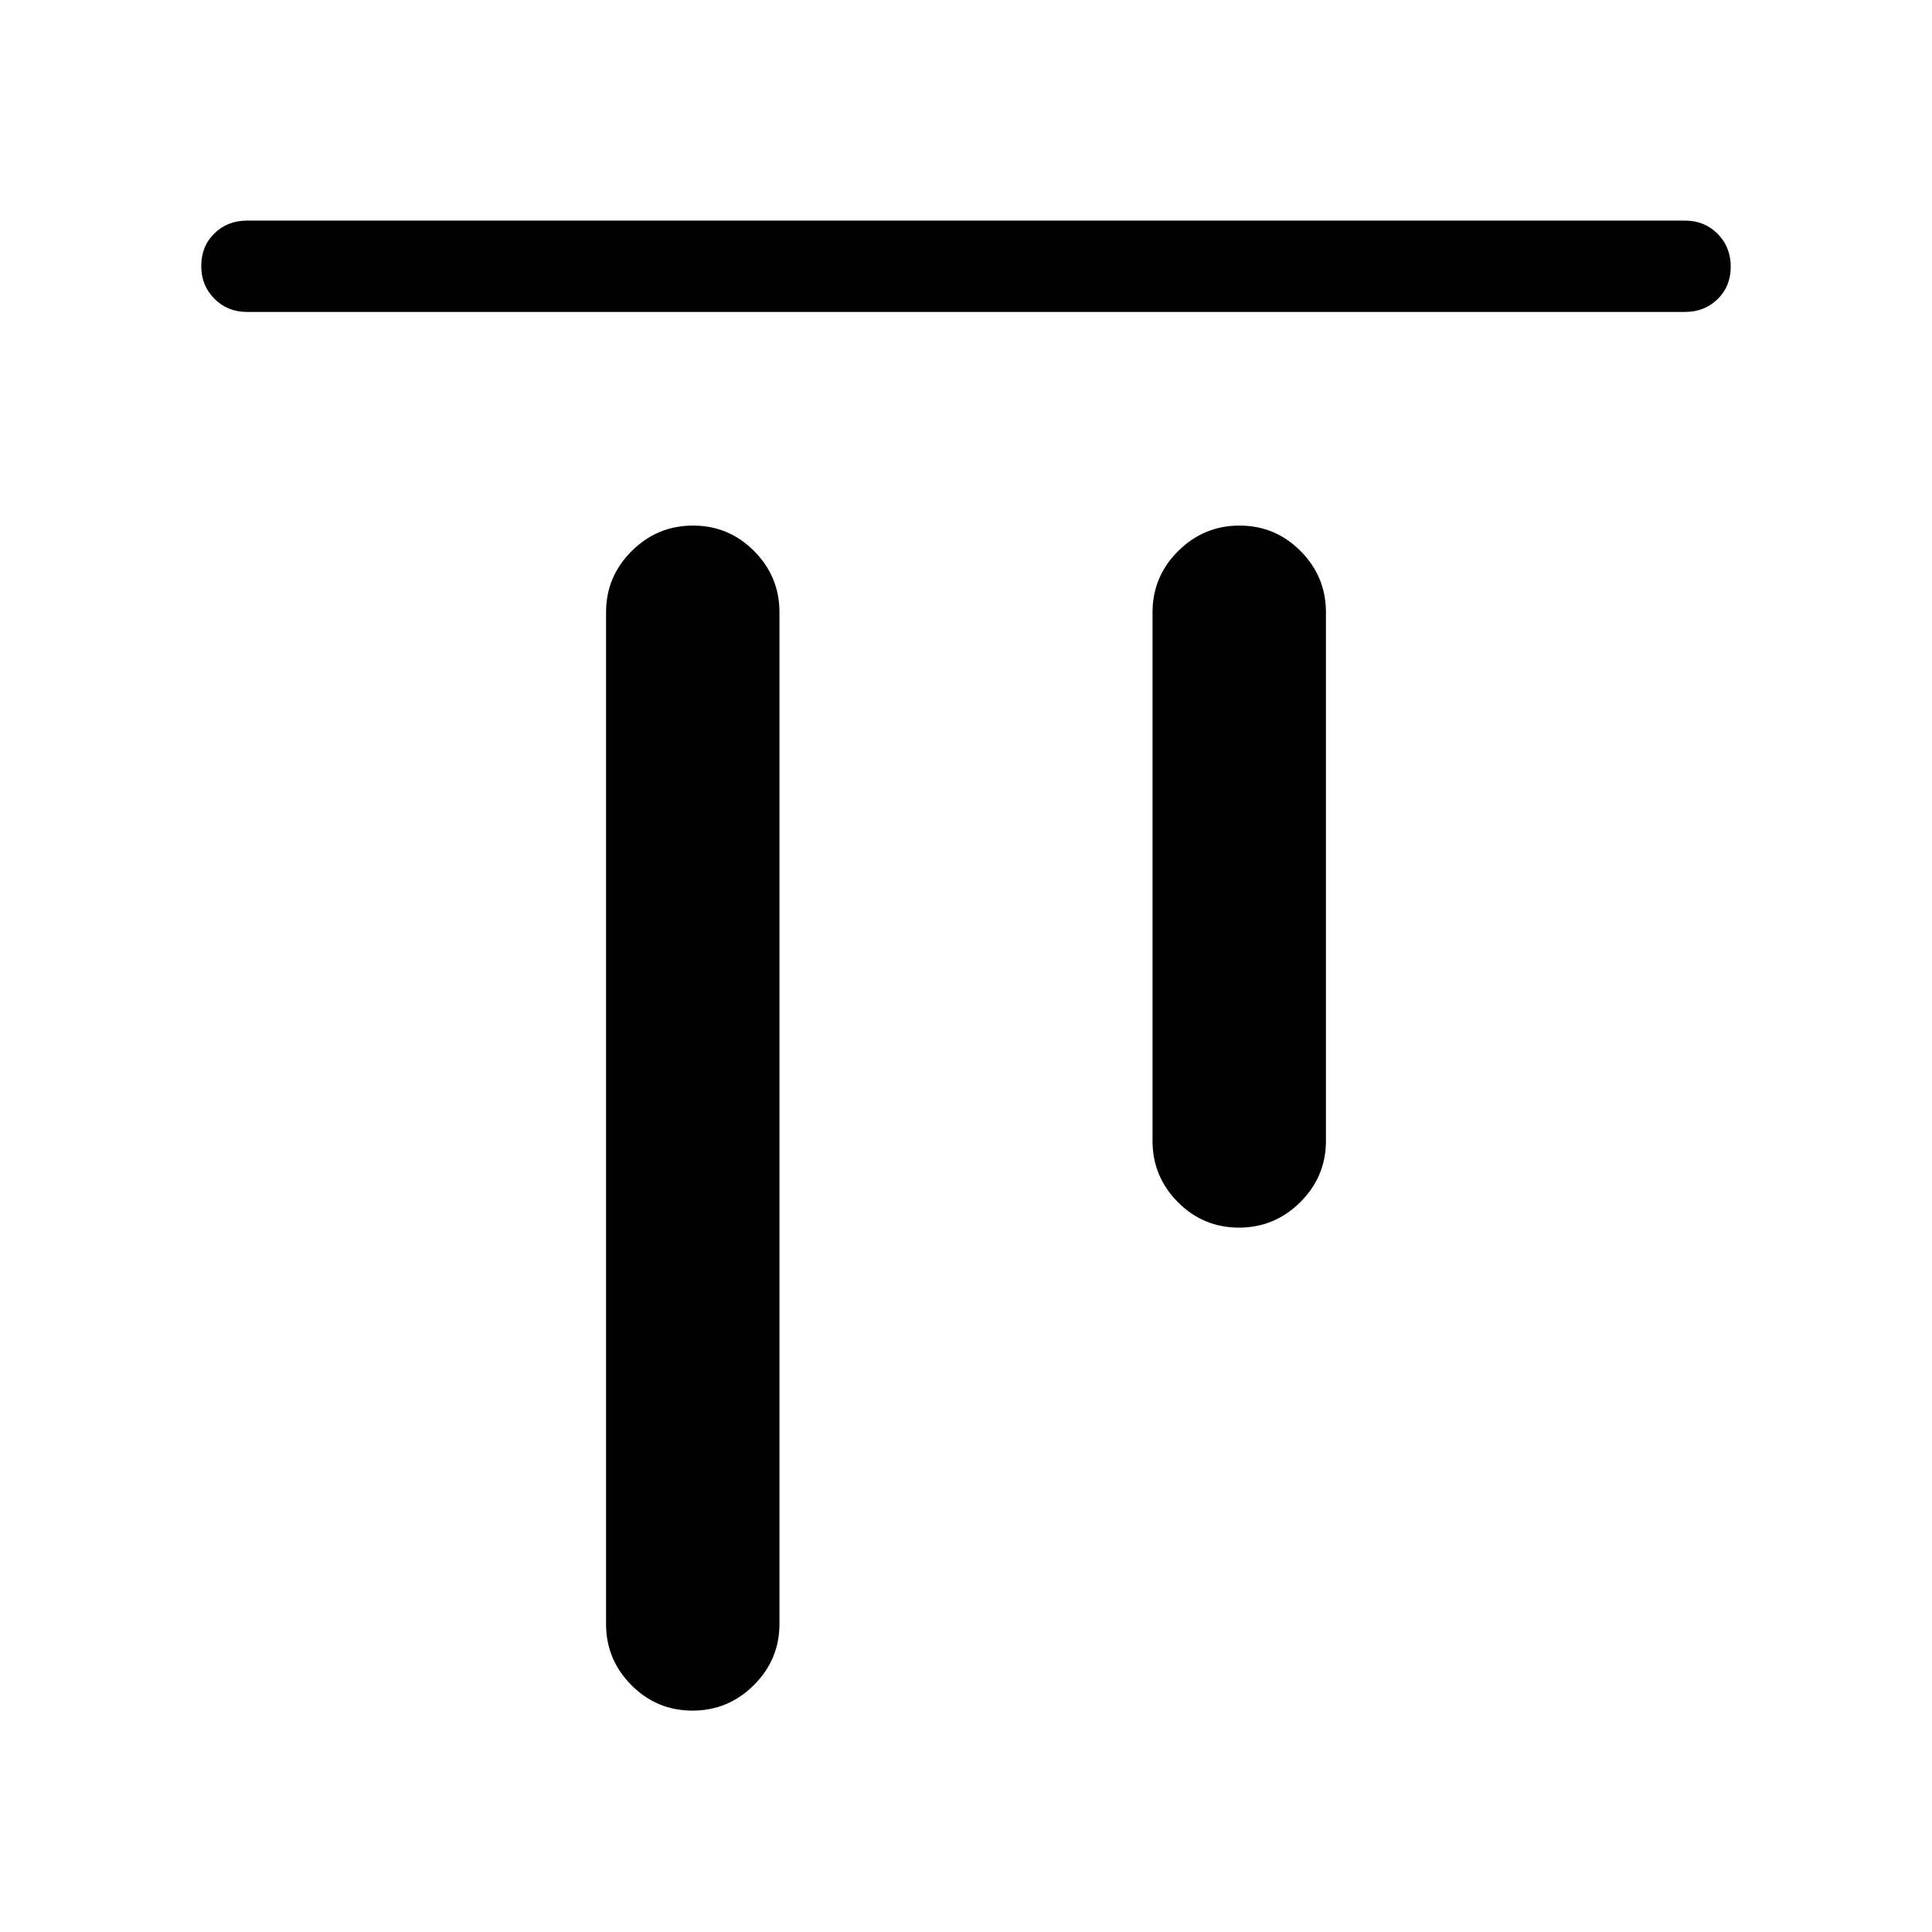 <svg xmlns="http://www.w3.org/2000/svg" height="48" viewBox="0 -960 960 960" width="48"><path d="M344.09-110q-17.78 0-30.36-12.68-12.58-12.67-12.58-30.4v-502.69q0-17.72 12.72-30.4 12.72-12.67 30.5-12.67t30.36 12.67q12.58 12.68 12.58 30.4v502.69q0 17.73-12.72 30.4Q361.87-110 344.09-110Zm271.54-240q-17.78 0-30.36-12.68-12.58-12.67-12.58-30.4v-262.69q0-17.72 12.72-30.4 12.72-12.67 30.5-12.67t30.36 12.67q12.58 12.68 12.58 30.4v262.69q0 17.73-12.72 30.4Q633.41-350 615.63-350ZM122.69-805q-9.66 0-16.17-6.57-6.52-6.56-6.52-16.3 0-9.74 6.52-16.13 6.51-6.38 16.17-6.38h714.62q9.66 0 16.17 6.56 6.52 6.57 6.52 16.31 0 9.74-6.52 16.13-6.51 6.38-16.17 6.38H122.69Z"/></svg>